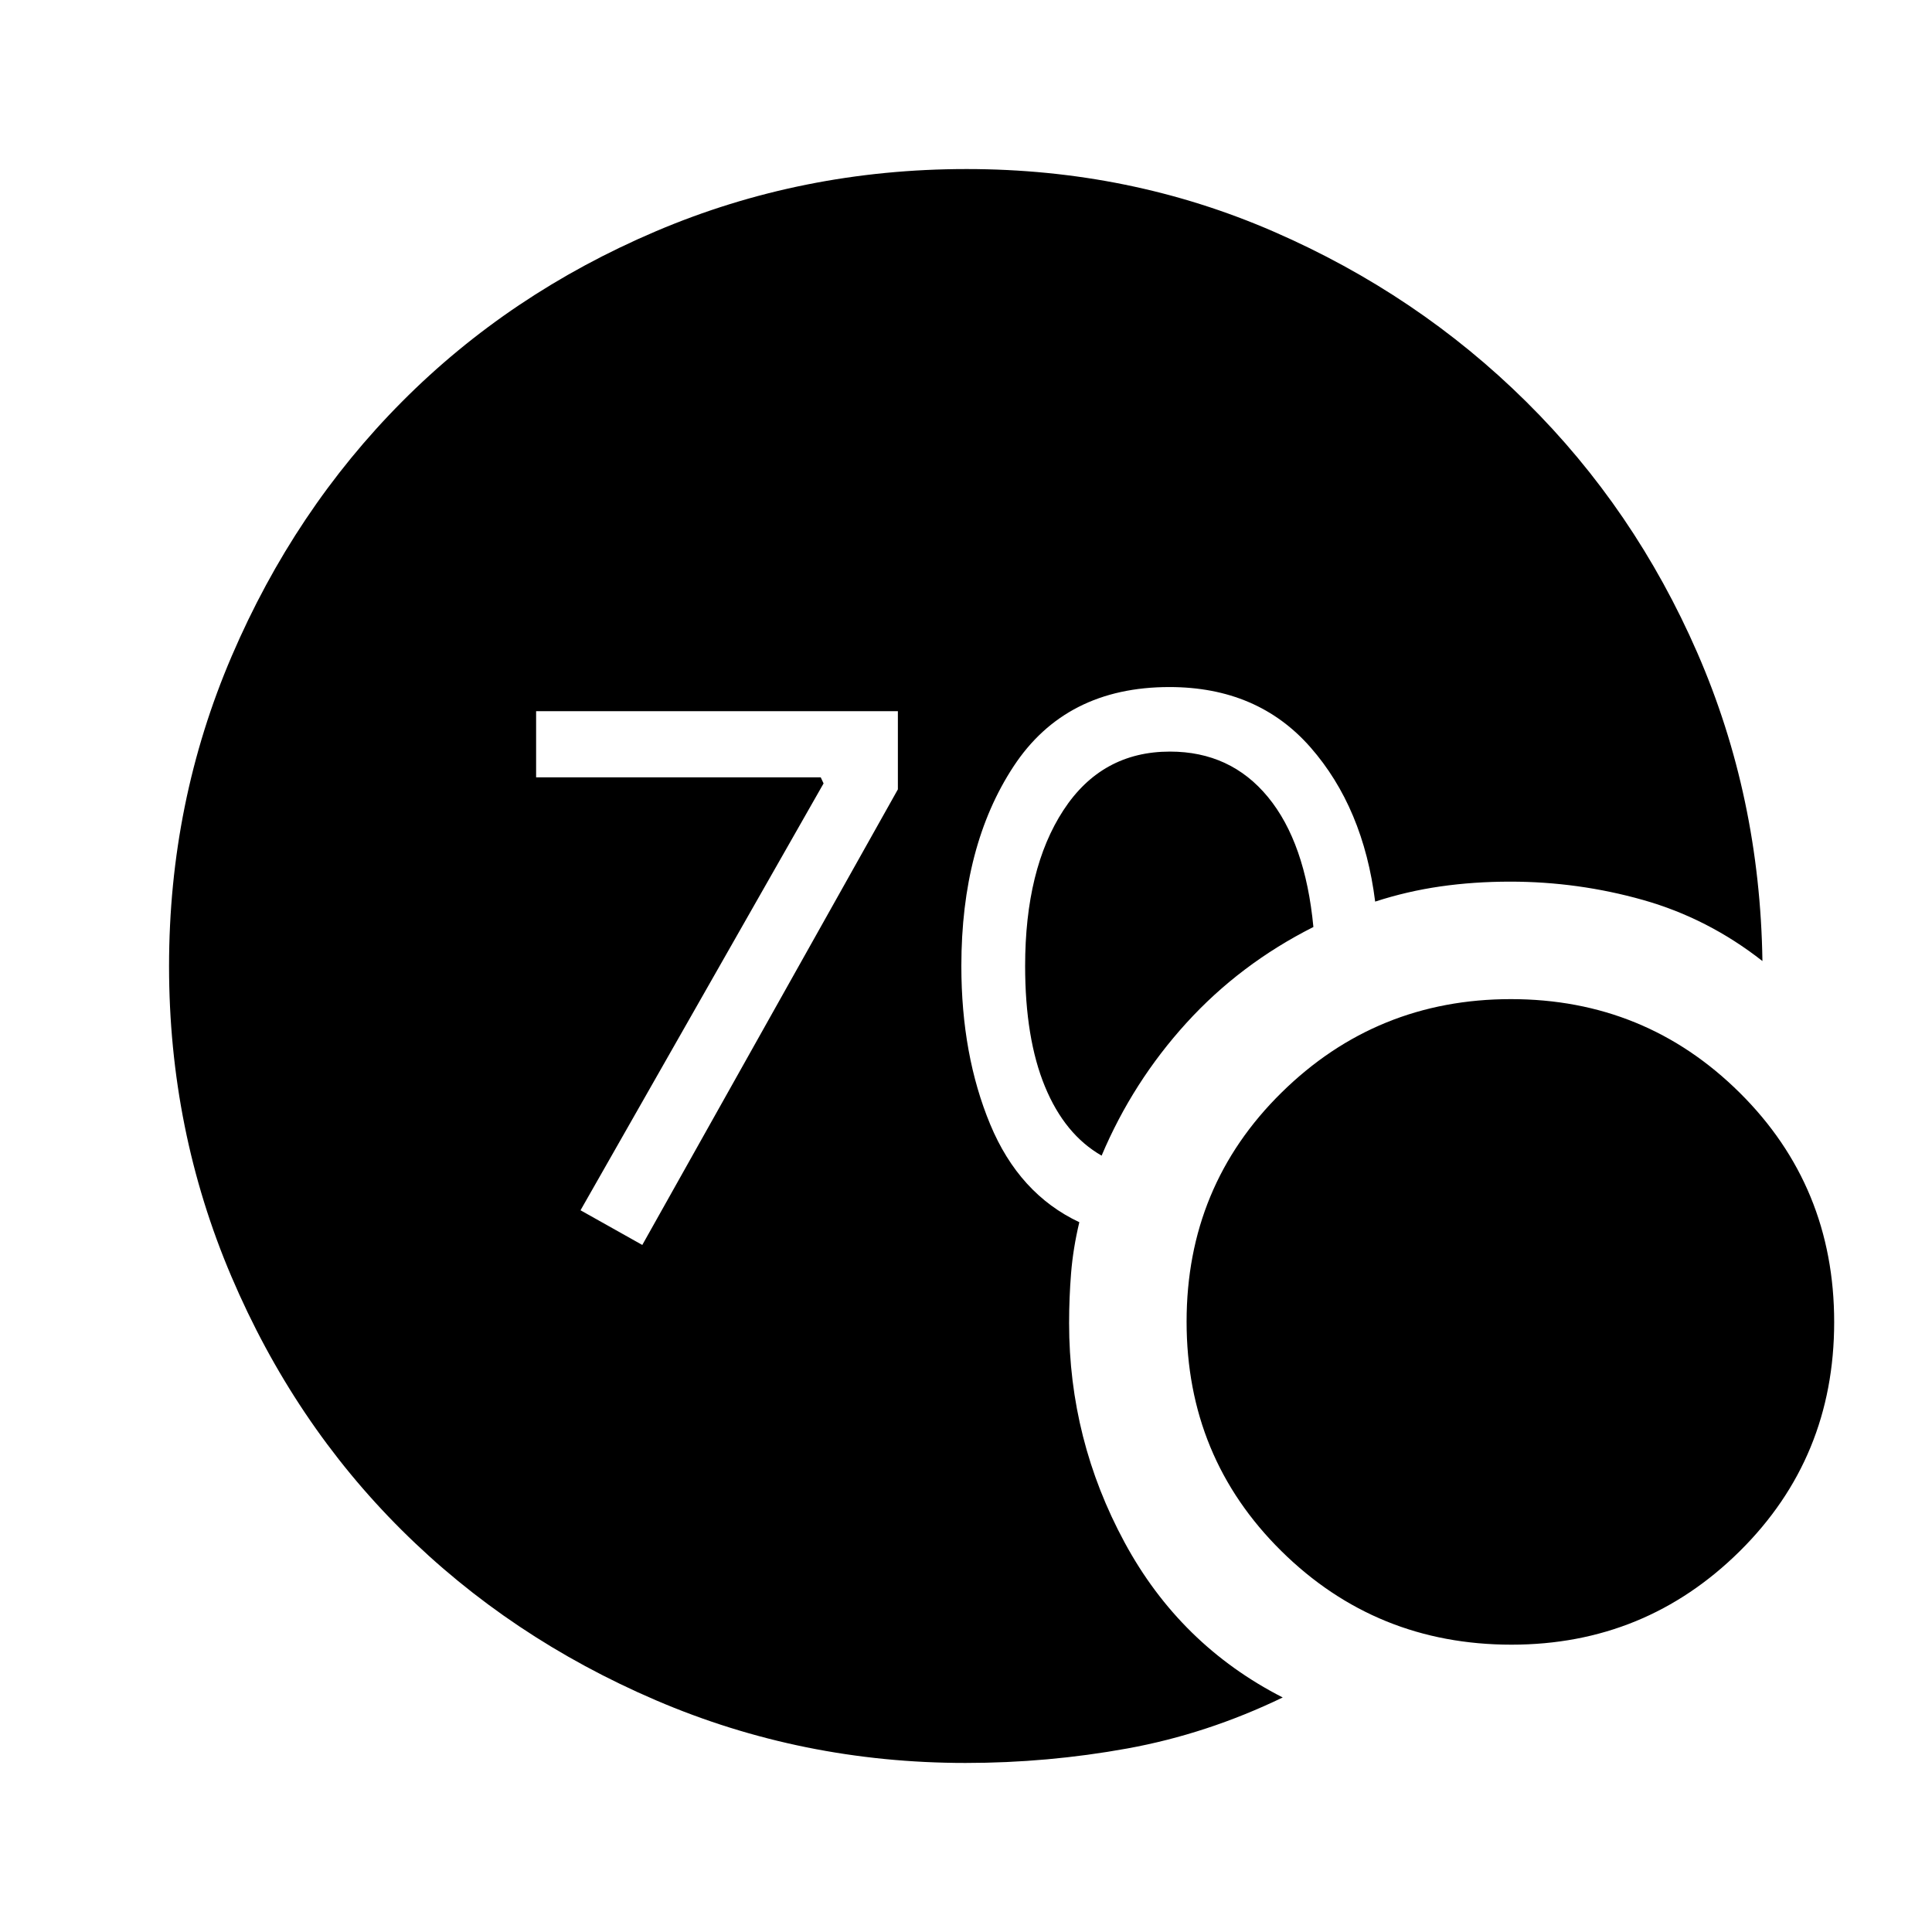 <svg xmlns="http://www.w3.org/2000/svg" height="48" viewBox="0 -960 960 960" width="48"><path d="M479.77-84q-81.26 0-153.86-31.15Q253.3-146.3 199.6-199.7q-53.71-53.4-84.65-126.08Q84-398.46 84-479.93q0-81.48 31.16-154.1 31.15-72.62 84.56-126.34 53.41-53.72 126.1-84.68Q398.51-876 480.31-876q81.16 0 152.65 31.12 71.5 31.11 125.42 84.5 53.93 53.38 85.04 124.82 31.12 71.43 32.32 153.1-27.05-21.23-59.32-30.35-32.27-9.11-66.04-9.11-17.99 0-34.62 2.38-16.62 2.39-32.45 7.54-5.86-46.65-32.12-76.63-26.26-29.98-70.11-29.98-51.55 0-77.47 39.46T477.69-480q0 44.2 14.35 78.72 14.35 34.51 44.27 48.59-3.1 13-4.09 25.28-.99 12.28-.99 24.87 0 57.95 27.56 108.94 27.55 51 78.59 77.06-37.61 18.15-77.23 25.35Q520.53-84 479.77-84Zm67.62-301.77q-18.31-10.46-28.16-34.33-9.85-23.88-9.85-59.9 0-48.25 19.02-77.39 19.02-29.15 52.94-29.15 30.12 0 48.7 22.58 18.58 22.58 22.58 64.58-36.42 18.36-63.1 47.68-26.67 29.32-42.13 65.93Zm203.66 243q-67.27 0-114.35-46.52-47.09-46.53-47.09-113.97 0-67.43 47.19-113.86 47.18-46.42 113.96-46.42t113.7 46.52q46.93 46.53 46.93 113.97 0 67.43-46.95 113.86-46.94 46.42-113.39 46.42Zm-431.9-198.62 127-226.38v-38.84H266.39v32.87h141.43l1.41 3.02-120.77 212.1 30.69 17.23Z"/></svg>